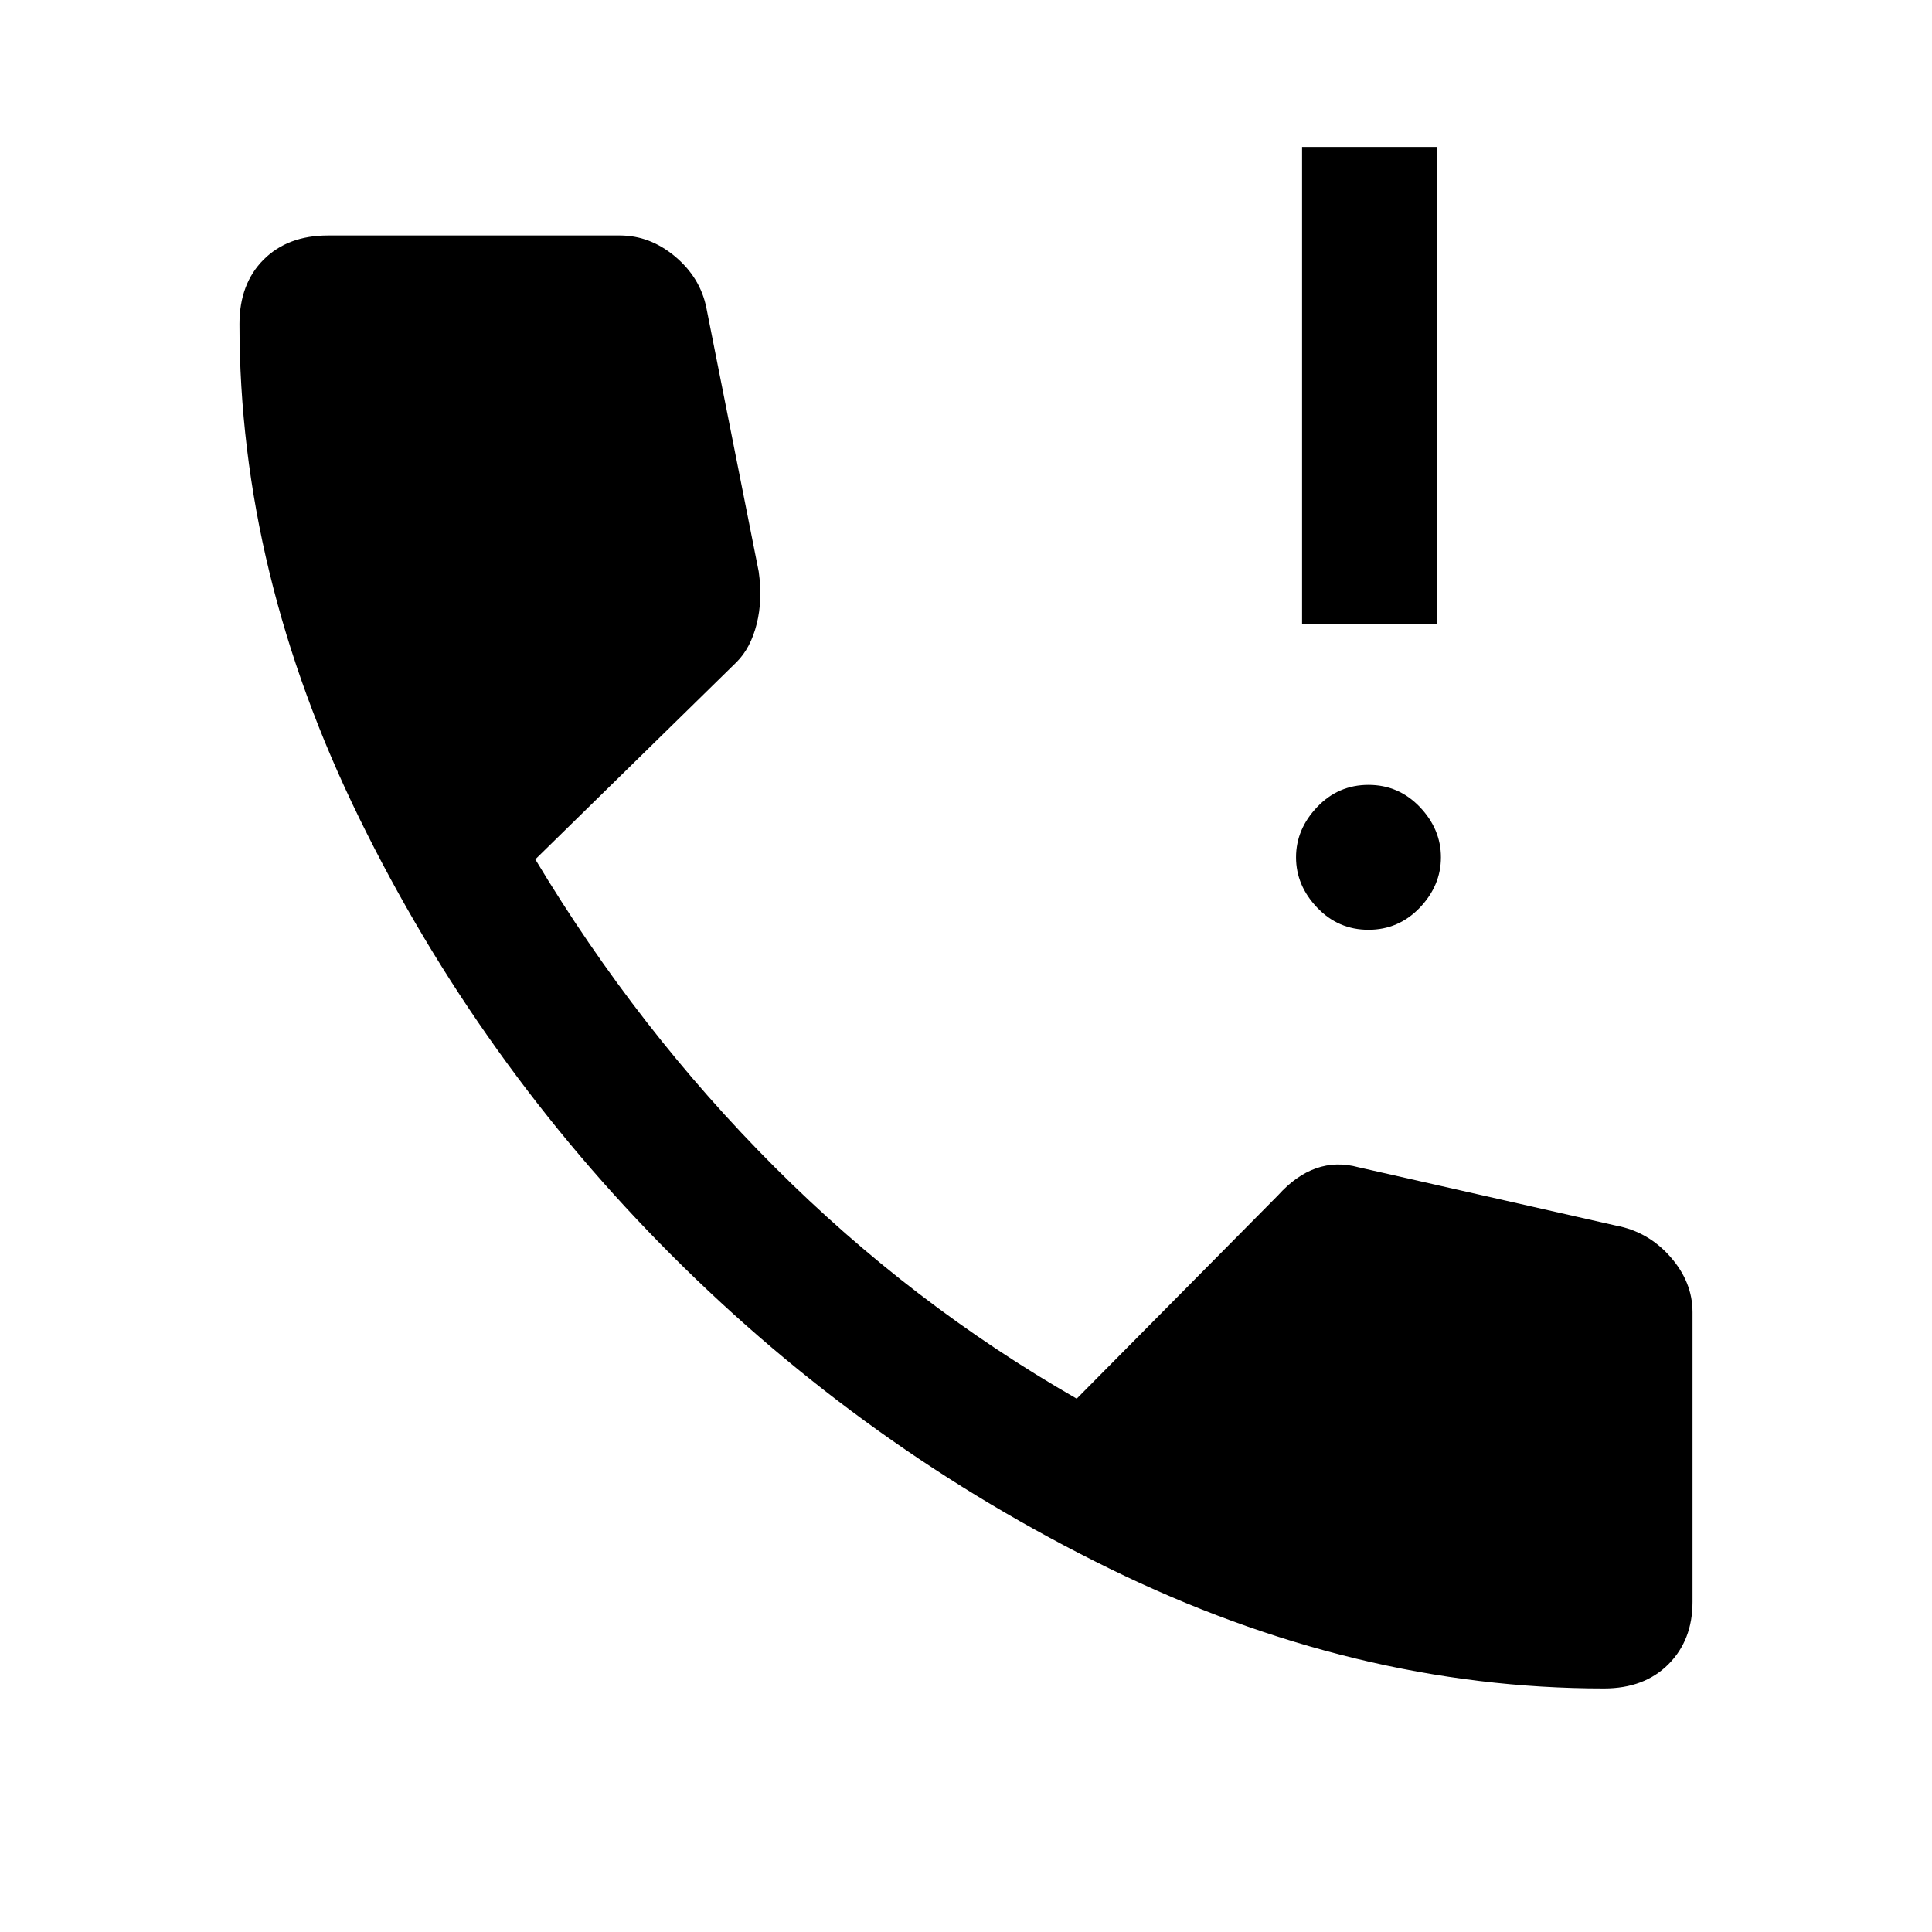 <svg xmlns="http://www.w3.org/2000/svg" height="40" width="40"><path d="M26.958 12.917V3.042h2.792v9.875Zm1.375 6.333q-.625 0-1.062-.458-.438-.459-.438-1.042t.438-1.042q.437-.458 1.062-.458t1.063.458q.437.459.437 1.042t-.437 1.042q-.438.458-1.063.458Zm4.875 15.708q-5.166 0-10.229-2.479Q17.917 30 13.917 26q-4-4-6.479-9.062-2.48-5.063-2.48-10.23 0-.833.5-1.333t1.334-.5h6.041q.625 0 1.146.437.521.438.646 1.063l1.083 5.458q.084.584-.041 1.084-.125.5-.417.791l-4.167 4.084q2.125 3.541 4.959 6.375 2.833 2.833 6.25 4.791l4.166-4.208q.375-.417.792-.562.417-.146.875-.021l5.333 1.208q.667.125 1.125.646.459.521.459 1.146v6q0 .791-.5 1.291-.5.5-1.334.5Z"/></svg>